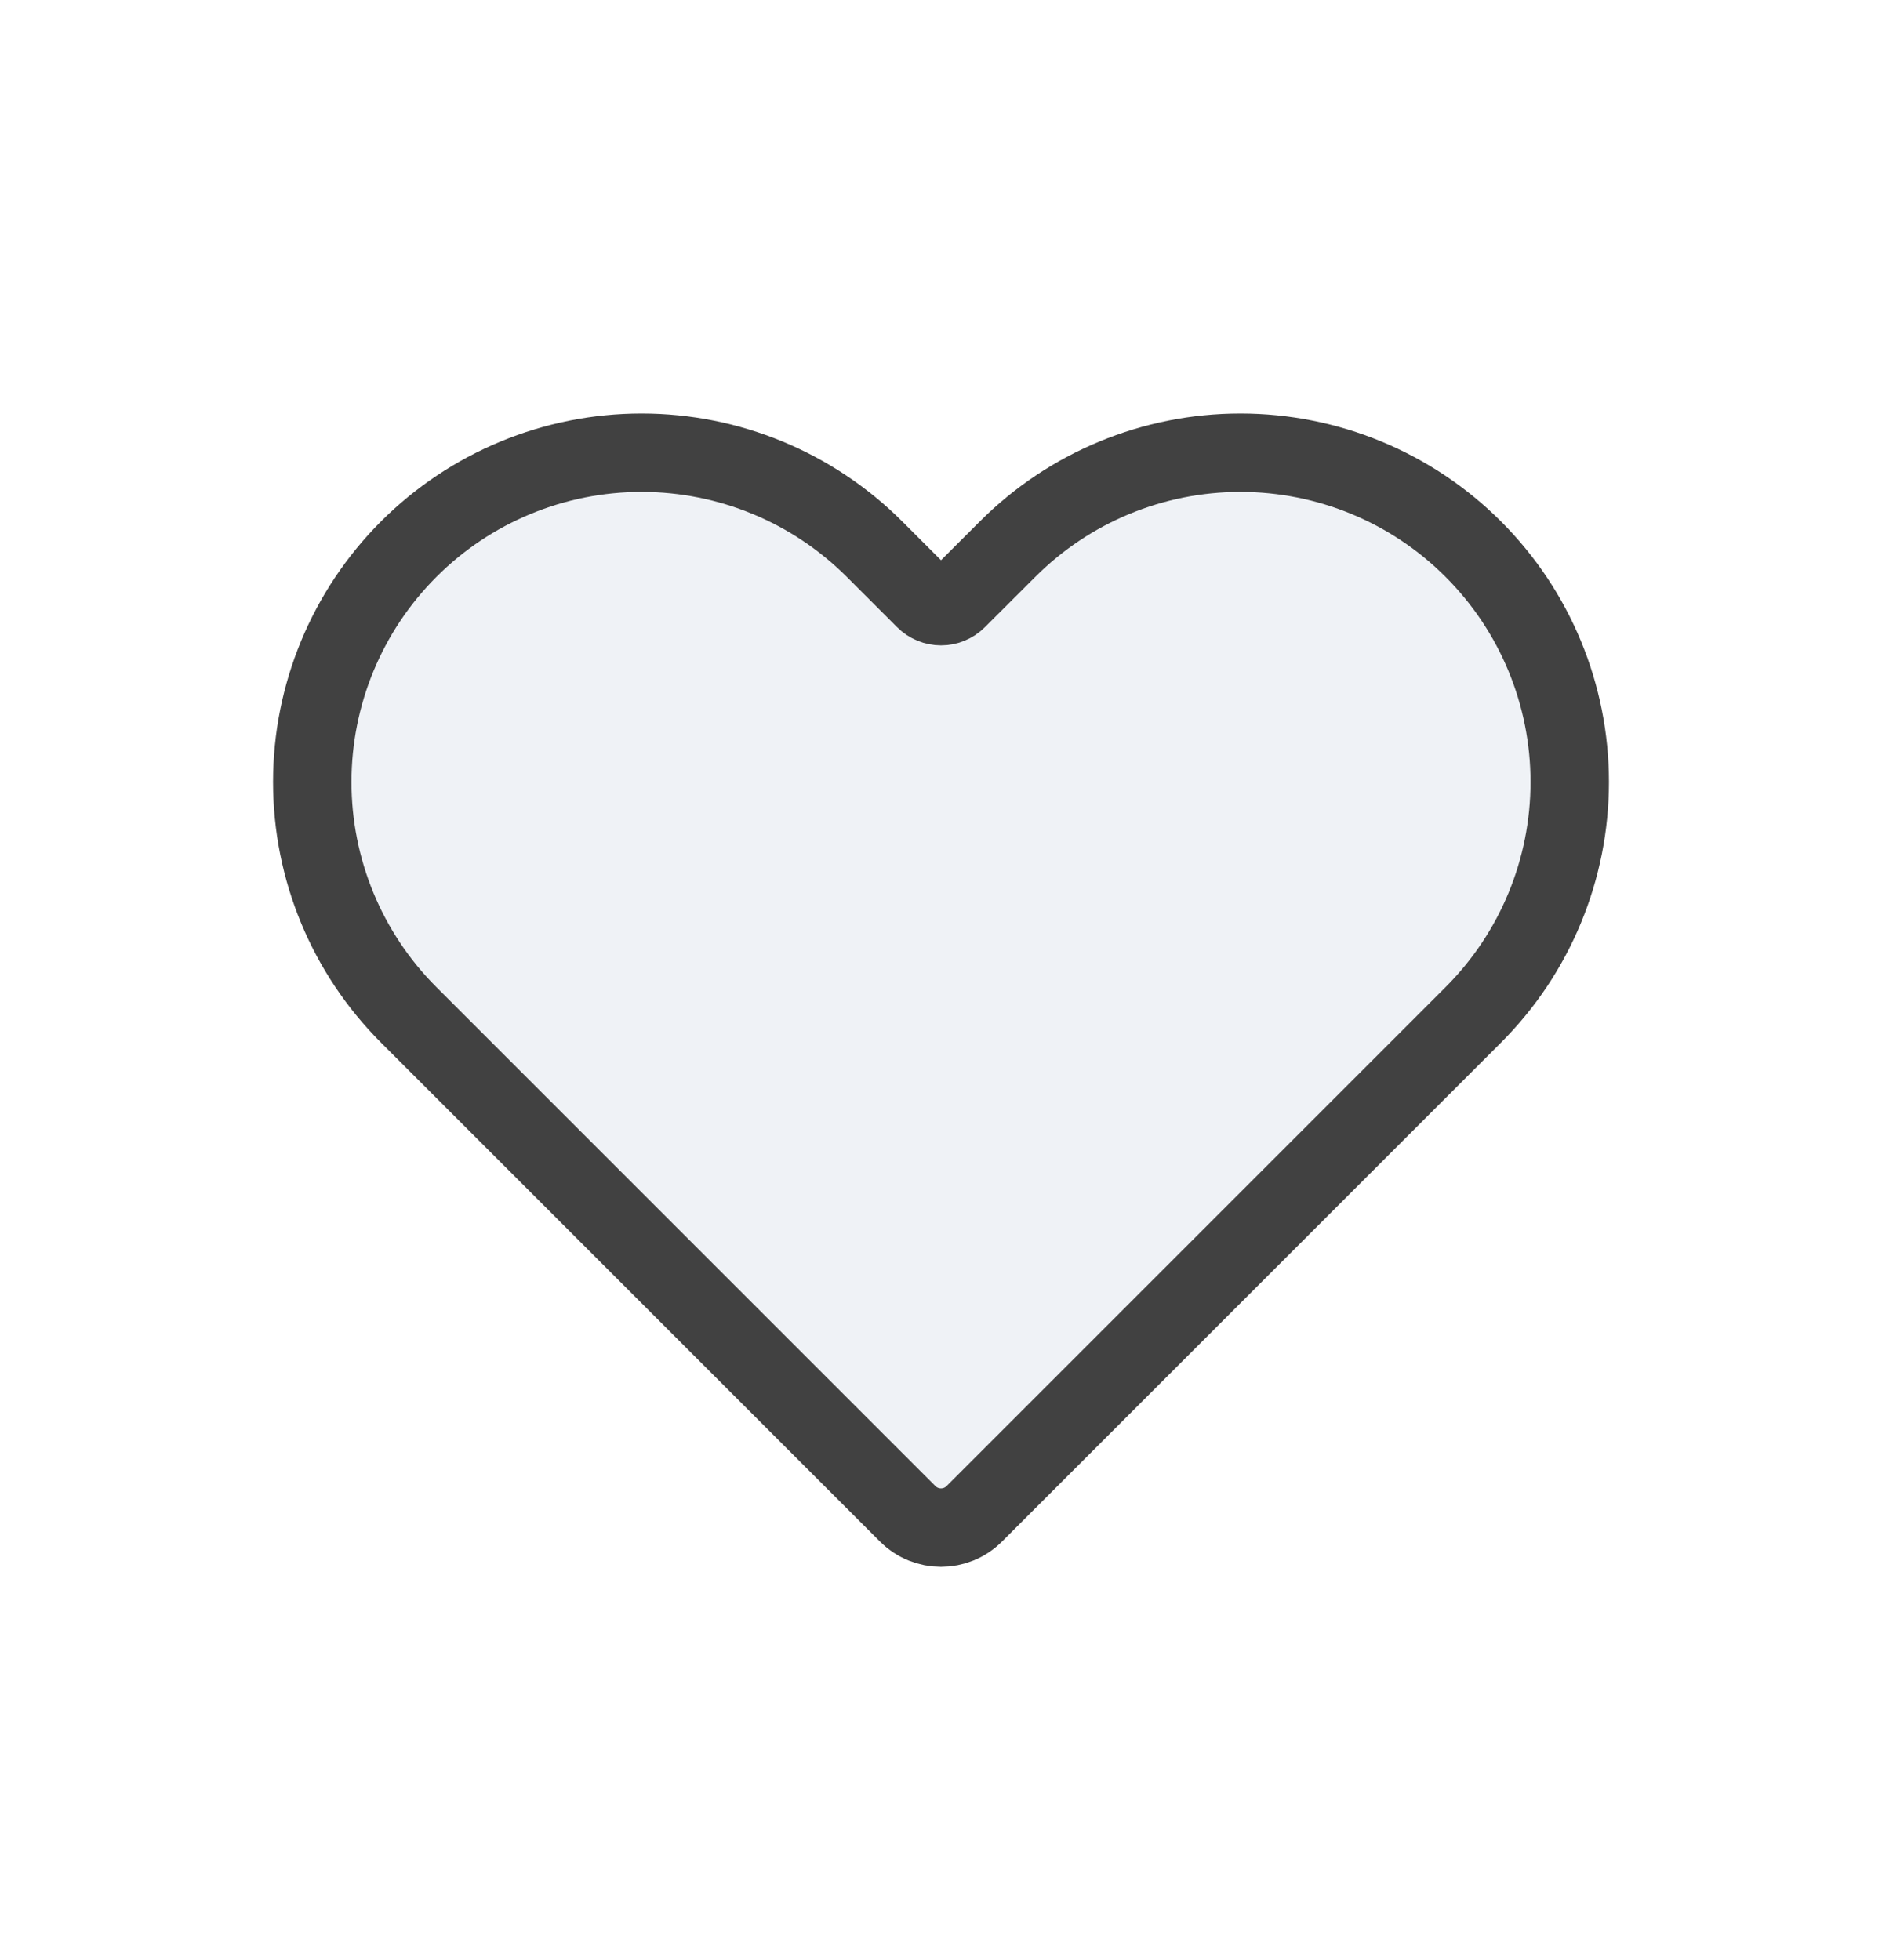 <svg width="24" height="25" viewBox="0 0 24 25" fill="none" xmlns="http://www.w3.org/2000/svg">
<path d="M5.212 7.004C4.424 7.792 3.982 8.86 3.982 9.974C3.982 11.088 4.424 12.156 5.212 12.944L11.576 19.308C11.81 19.542 12.19 19.542 12.424 19.308L18.788 12.944C19.576 12.156 20.018 11.088 20.018 9.974C20.018 8.86 19.576 7.792 18.788 7.004C18.001 6.216 16.932 5.774 15.818 5.774C14.704 5.774 13.636 6.216 12.849 7.004L12.207 7.645C12.093 7.76 11.907 7.76 11.793 7.645L11.152 7.004C10.364 6.216 9.296 5.774 8.182 5.774C7.068 5.774 5.999 6.216 5.212 7.004Z" fill="#C2CCDE" fill-opacity="0.25" stroke="#414141" stroke-linecap="round" stroke-linejoin="round"/>
</svg>
